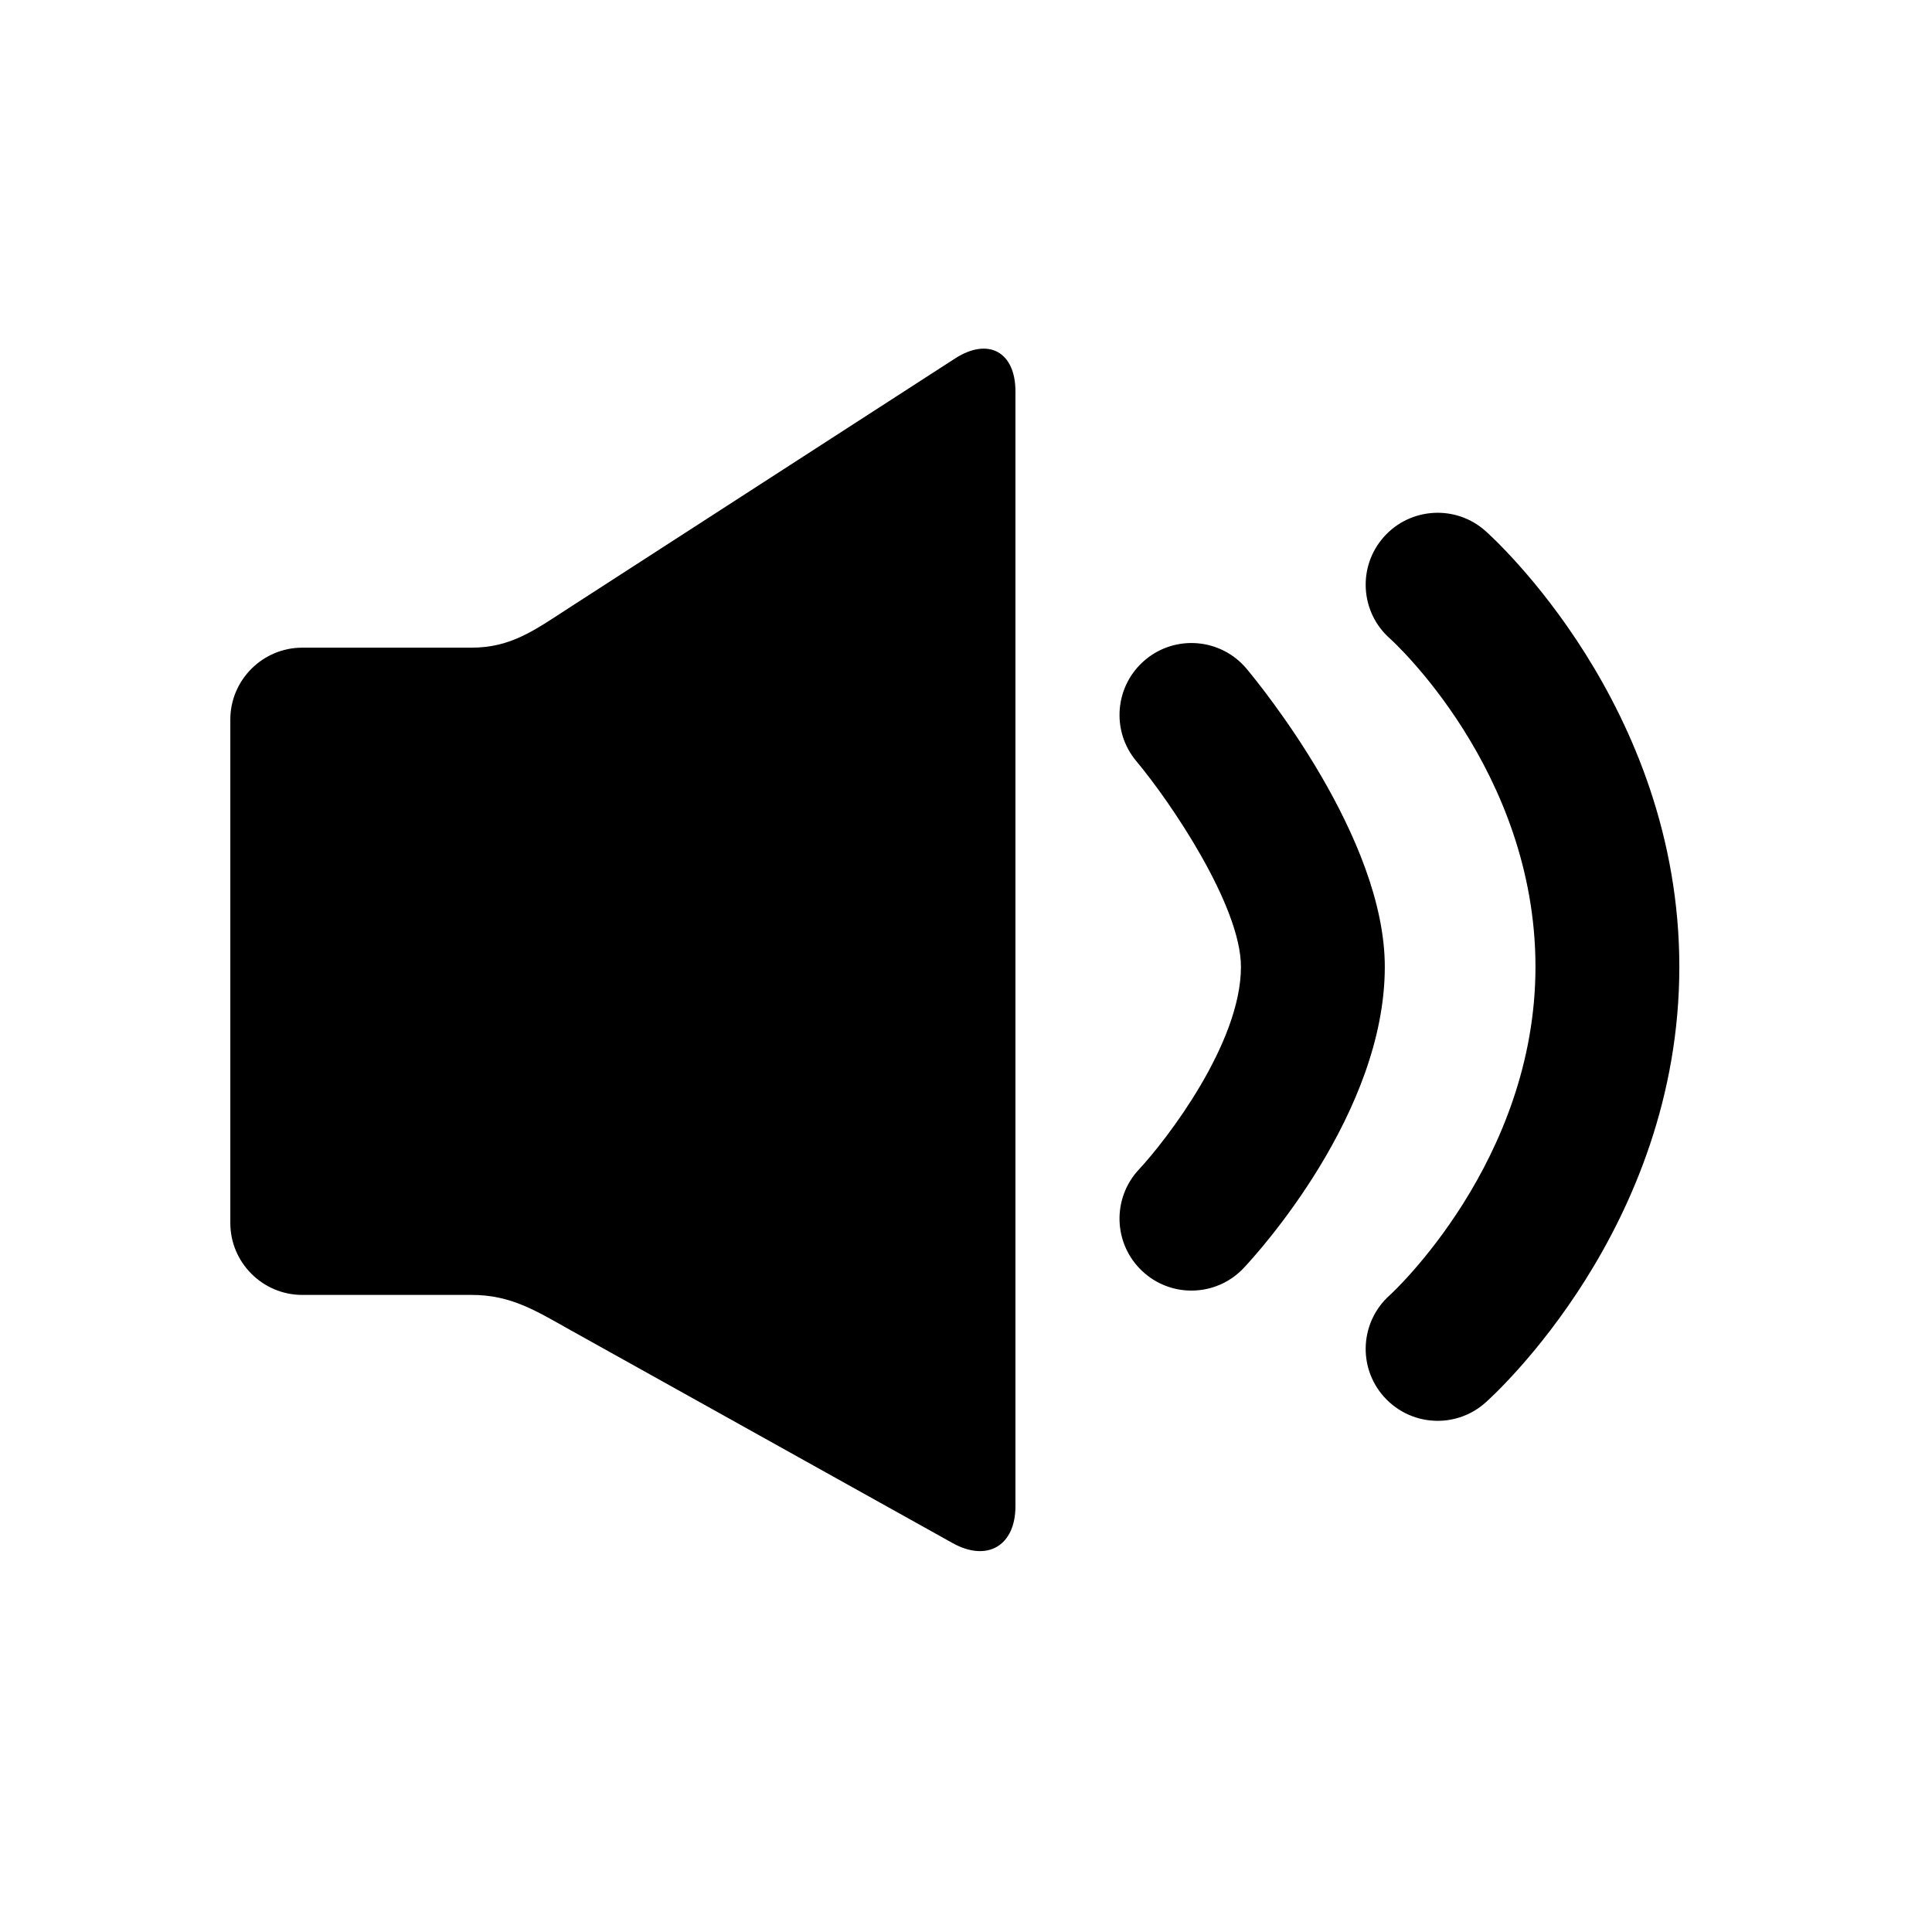 <?xml version="1.0" encoding="utf-8"?>
<!DOCTYPE svg PUBLIC "-//W3C//DTD SVG 1.1 Tiny//EN" "http://www.w3.org/Graphics/SVG/1.1/DTD/svg11-tiny.dtd">
<svg xmlns="http://www.w3.org/2000/svg" xmlns:xlink="http://www.w3.org/1999/xlink" version="1.1" baseProfile="tiny" x="0px" y="0px" width="480px" height="480px" viewBox="0 0 480 480" xml:space="preserve">
  <g id="sound_full">
  	<path d="M141.092,151.206c-8.258,5.342-14.125,9.704-23.941,9.704H75.088c-9.828,0-17.865,8.029-17.865,17.857v125.095   c0,9.828,8.037,17.857,17.865,17.857h42.062c9.816,0,15.947,3.922,24.533,8.72l94.992,52.938   c8.586,4.781,15.609,0.669,15.609-9.159V97.236c0-9.828-6.756-13.5-15.006-8.172L141.092,151.206z"/>
  	<path d="M357.176,353c-4.928,0-9.834-2.045-13.375-6.015c-6.555-7.391-5.869-18.673,1.518-25.235   c0.311-0.264,36.164-33.14,36.164-81.544c0-48.939-35.797-81.251-36.164-81.565c-7.387-6.546-8.072-17.841-1.518-25.231   c6.557-7.378,17.854-8.063,25.227-1.519c1.977,1.751,48.197,43.485,48.197,108.315c0,64.825-46.221,106.547-48.197,108.294   C365.631,351.516,361.403,353,357.176,353L357.176,353z"/>
  	<path d="M296.004,320.642c-4.365,0-8.758-1.593-12.201-4.828c-7.215-6.748-7.58-18.061-0.838-25.266   c7.033-7.563,25.344-31.423,25.344-50.342c0-15.157-17.508-40.983-25.998-51.109c-6.338-7.563-5.338-18.846,2.234-25.171   c7.547-6.329,18.828-5.346,25.17,2.23c3.508,4.207,34.336,41.941,34.336,74.05c0,36.341-31.414,70.952-35,74.766   C305.536,318.738,300.776,320.642,296.004,320.642L296.004,320.642z"/>
  </g>
</svg>
